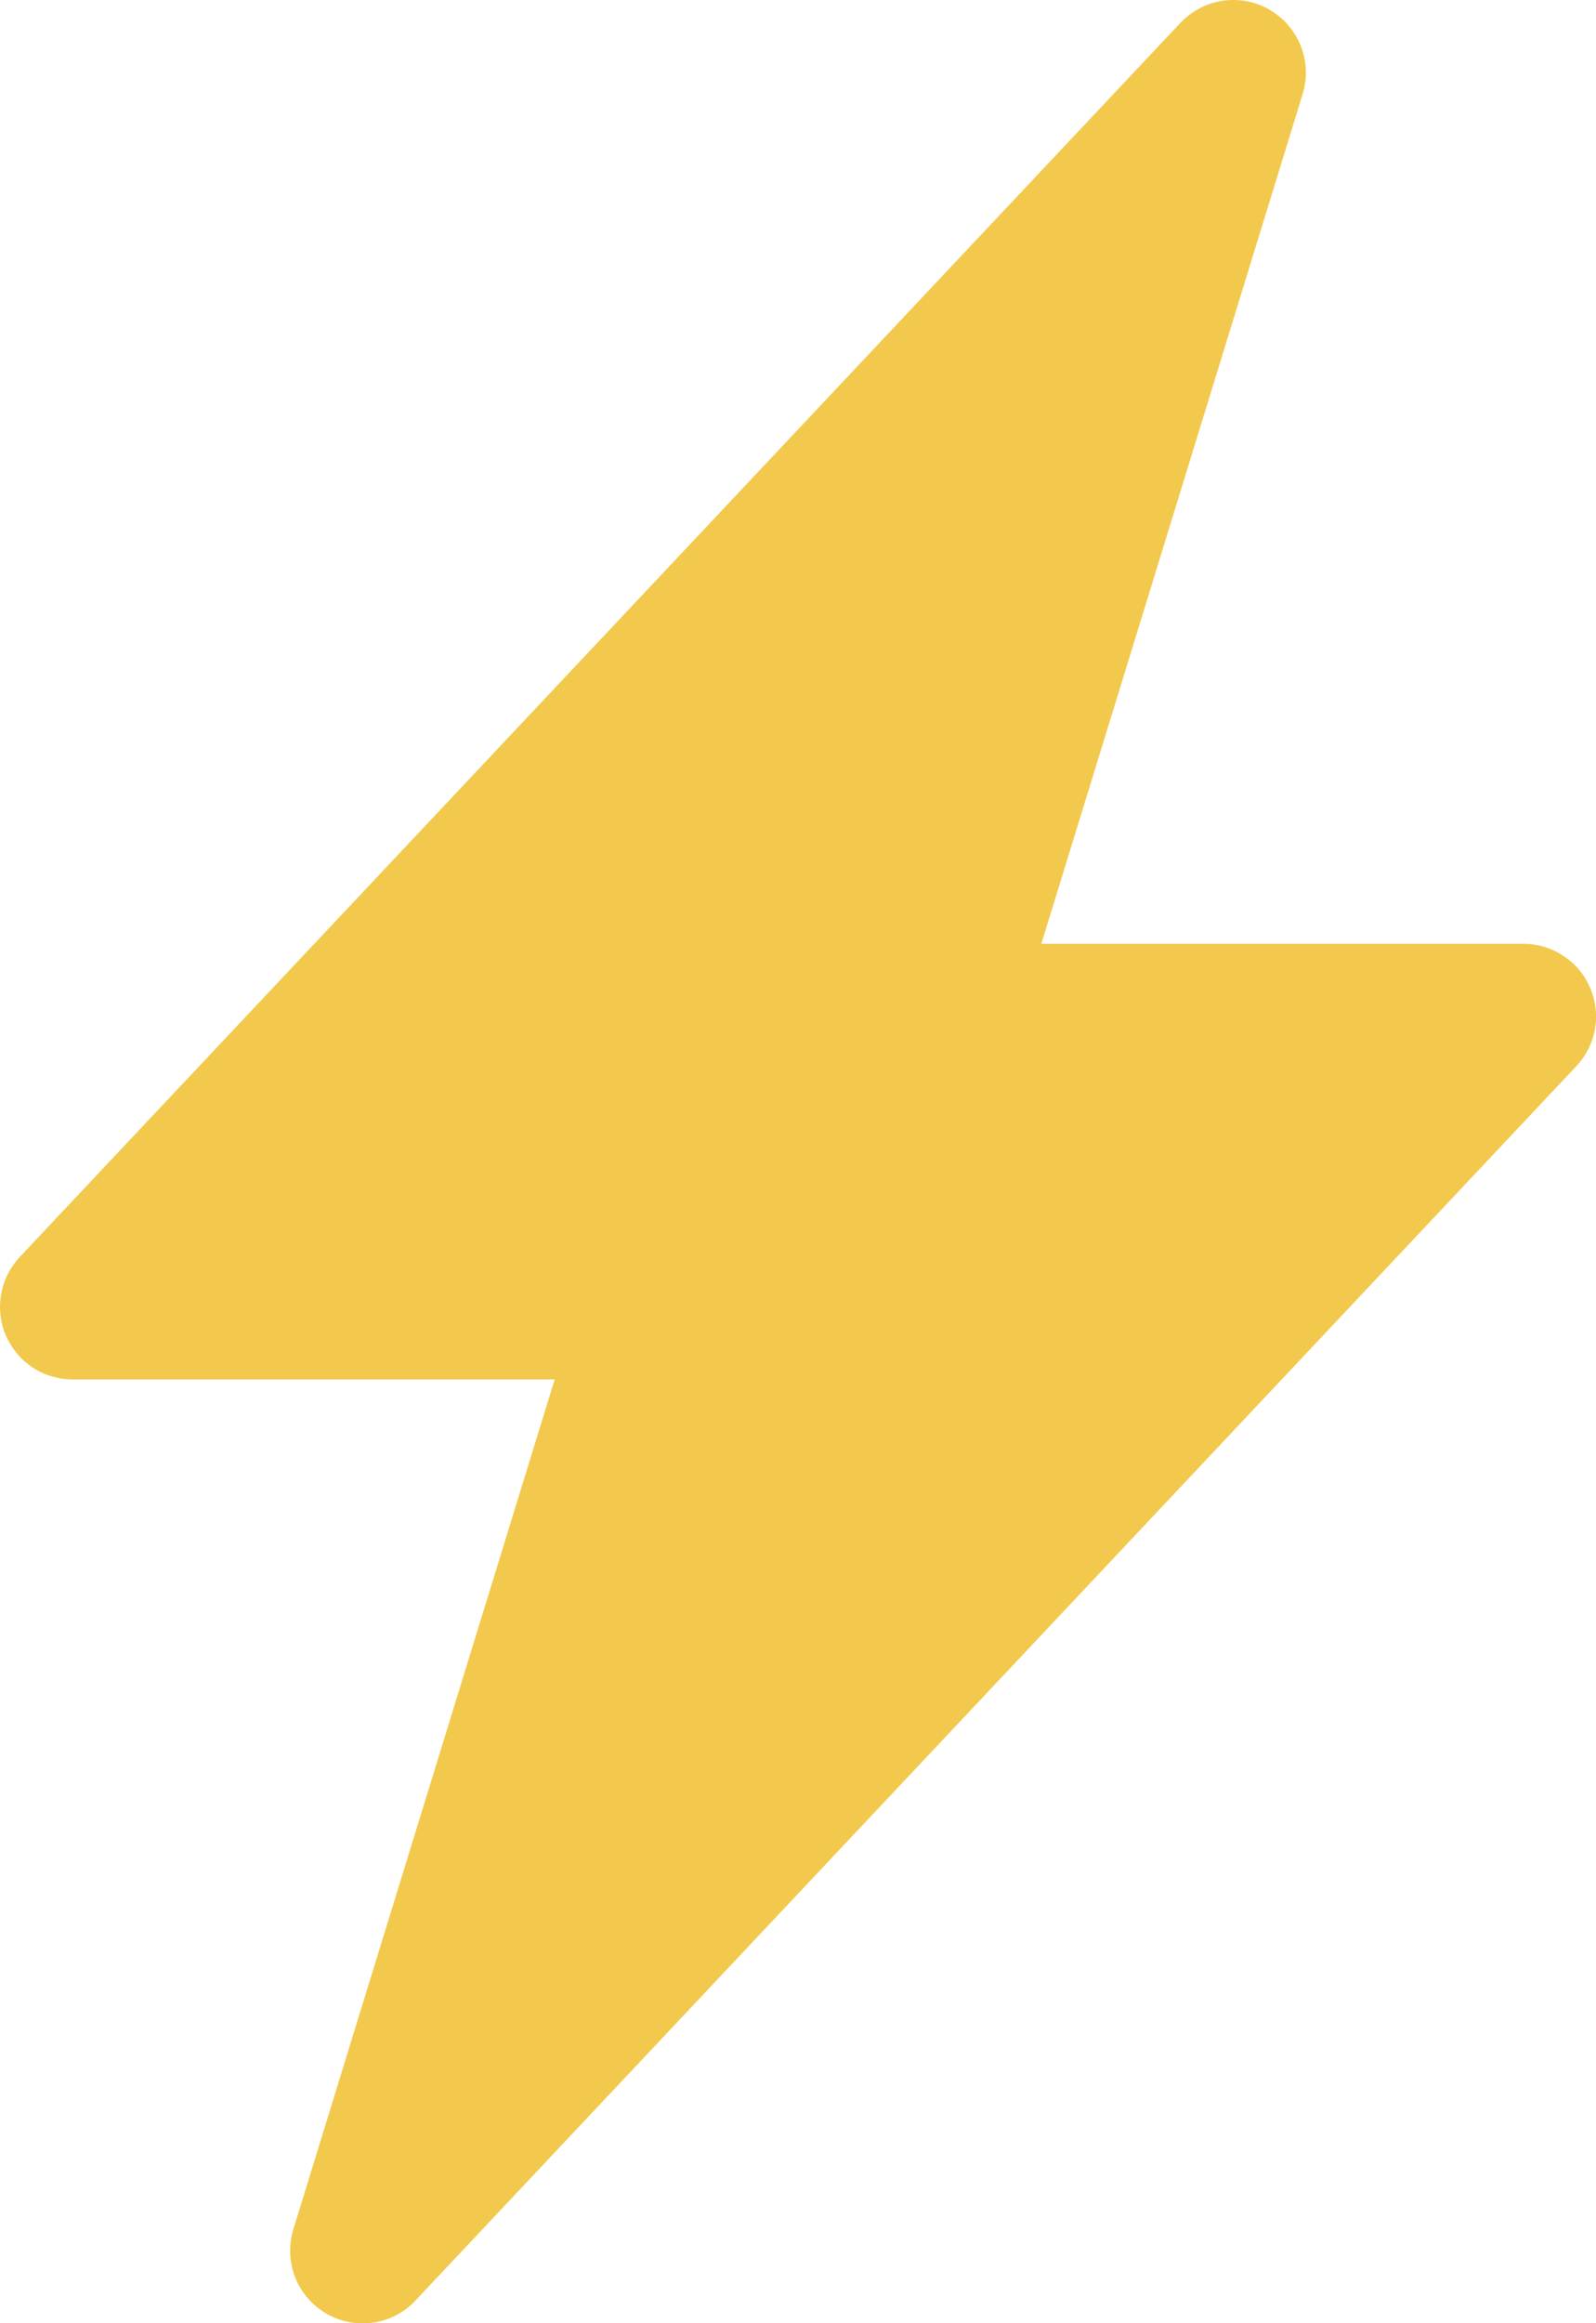 <svg width="11" height="16" viewBox="0 0 11 16" fill="none" xmlns="http://www.w3.org/2000/svg">
<path d="M8.751 0.068C8.849 0.125 8.925 0.213 8.966 0.319C9.007 0.424 9.012 0.54 8.978 0.648L7.177 6.5H10.5C10.598 6.5 10.693 6.529 10.775 6.583C10.857 6.636 10.921 6.713 10.959 6.802C10.998 6.892 11.01 6.991 10.993 7.087C10.976 7.183 10.931 7.272 10.864 7.343L2.864 15.843C2.787 15.926 2.684 15.979 2.572 15.996C2.46 16.012 2.346 15.99 2.248 15.933C2.151 15.876 2.075 15.788 2.034 15.683C1.993 15.578 1.989 15.461 2.022 15.353L3.823 9.5H0.5C0.403 9.5 0.307 9.472 0.225 9.418C0.144 9.365 0.08 9.288 0.041 9.199C0.002 9.109 -0.009 9.01 0.008 8.914C0.024 8.818 0.069 8.729 0.136 8.657L8.136 0.157C8.214 0.075 8.316 0.022 8.428 0.005C8.54 -0.011 8.654 0.011 8.751 0.067V0.068Z" fill="#F2C94C"/>
</svg>
